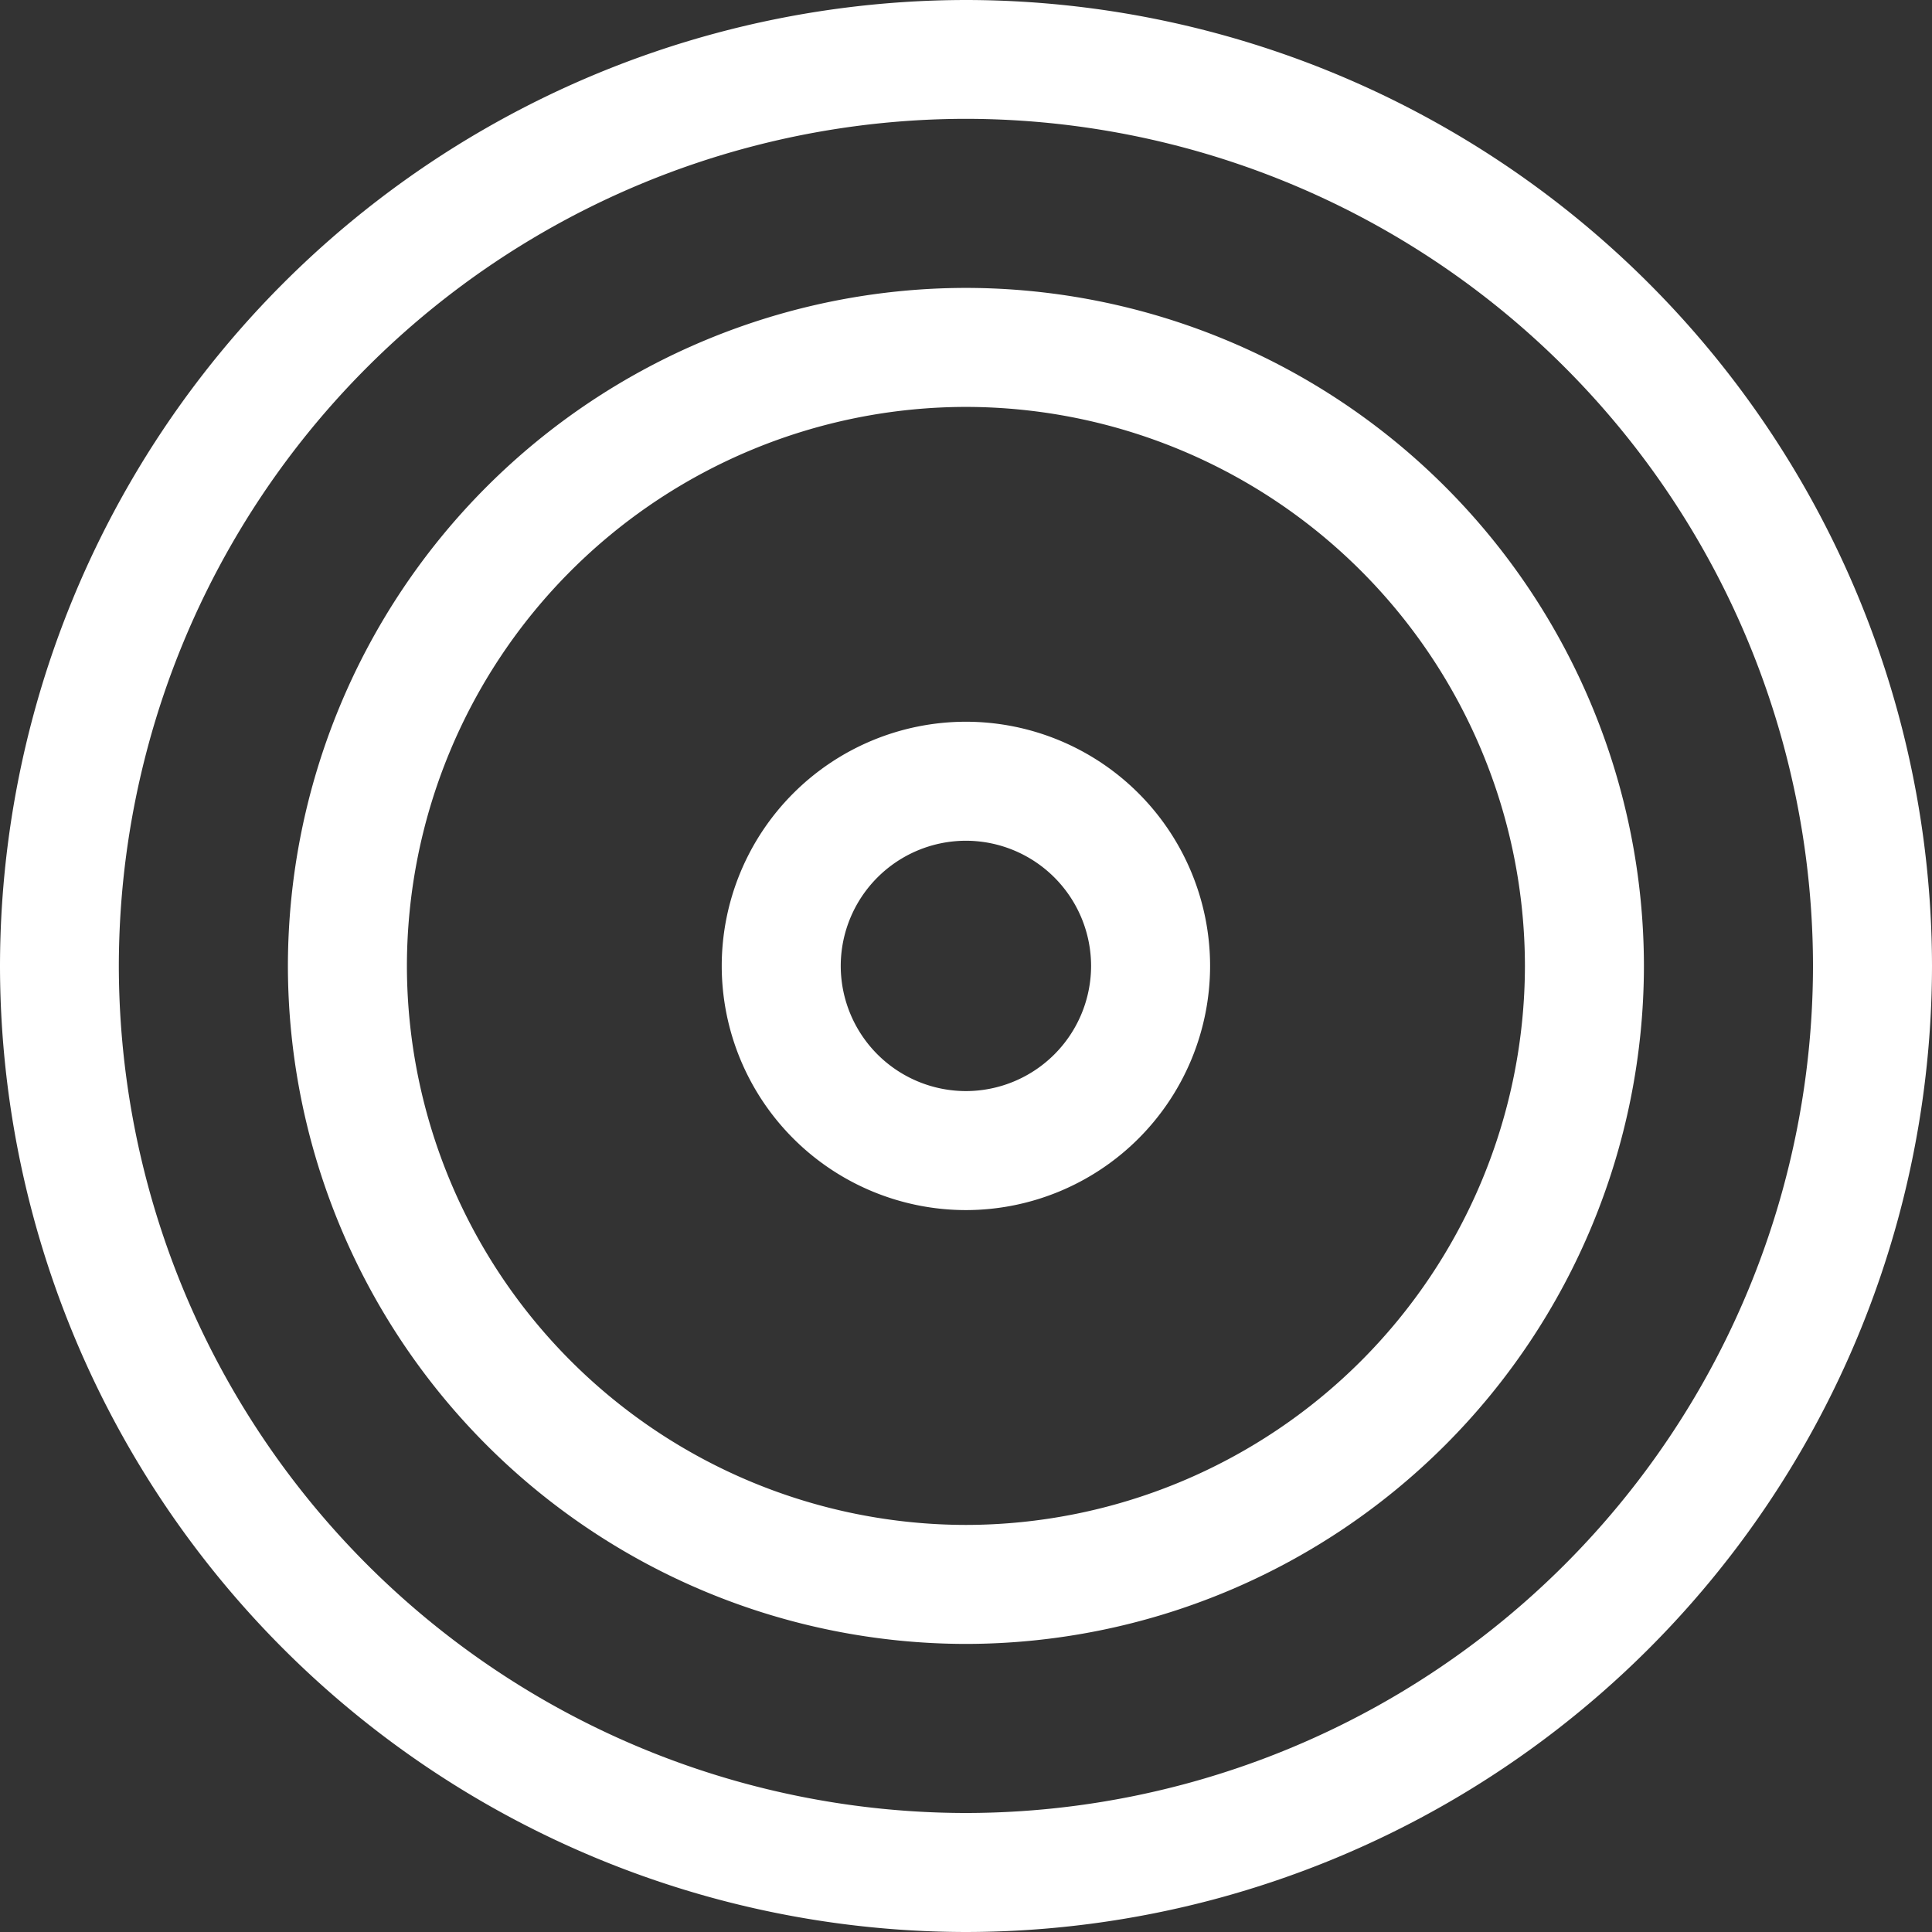 <svg xmlns="http://www.w3.org/2000/svg" width="11.267" height="11.267" viewBox="0 0 11.267 11.267">
  <rect x="0" y="0" width="11.267" height="11.267" fill="#333333" stroke="none"/>
  <g id="Target_icon" data-name="Target icon" transform="translate(-101.7 -101.7)">
    <path id="Ellipse_4" data-name="Ellipse 4" d="M-5.546-9.5A3.958,3.958,0,0,1-1.592-5.546,3.958,3.958,0,0,1-5.546-1.592,3.958,3.958,0,0,1-9.5-5.546,3.958,3.958,0,0,1-5.546-9.5Zm0,7.214a3.264,3.264,0,0,0,3.26-3.26,3.264,3.264,0,0,0-3.26-3.26,3.264,3.264,0,0,0-3.26,3.26A3.264,3.264,0,0,0-5.546-2.286Z" transform="translate(112.879 112.879)" fill="#fff"/>
    <path id="Ellipse_5" data-name="Ellipse 5" d="M-3.867-9.5A5.64,5.64,0,0,1,1.767-3.867,5.64,5.64,0,0,1-3.867,1.767,5.64,5.64,0,0,1-9.5-3.867,5.64,5.64,0,0,1-3.867-9.5Zm0,10.573a4.945,4.945,0,0,0,4.94-4.94,4.945,4.945,0,0,0-4.94-4.94,4.945,4.945,0,0,0-4.94,4.94A4.945,4.945,0,0,0-3.867,1.073Z" transform="translate(111.2 111.2)" fill="#fff"/>
    <path id="Ellipse_6" data-name="Ellipse 6" d="M-8.076-9.5A1.425,1.425,0,0,1-6.652-8.076,1.425,1.425,0,0,1-8.076-6.652,1.425,1.425,0,0,1-9.5-8.076,1.425,1.425,0,0,1-8.076-9.5Zm0,2.154a.731.731,0,0,0,.73-.73.731.731,0,0,0-.73-.73.731.731,0,0,0-.73.73A.731.731,0,0,0-8.076-7.346Z" transform="translate(115.409 115.409)" fill="#fff"/>
  </g>
</svg>
